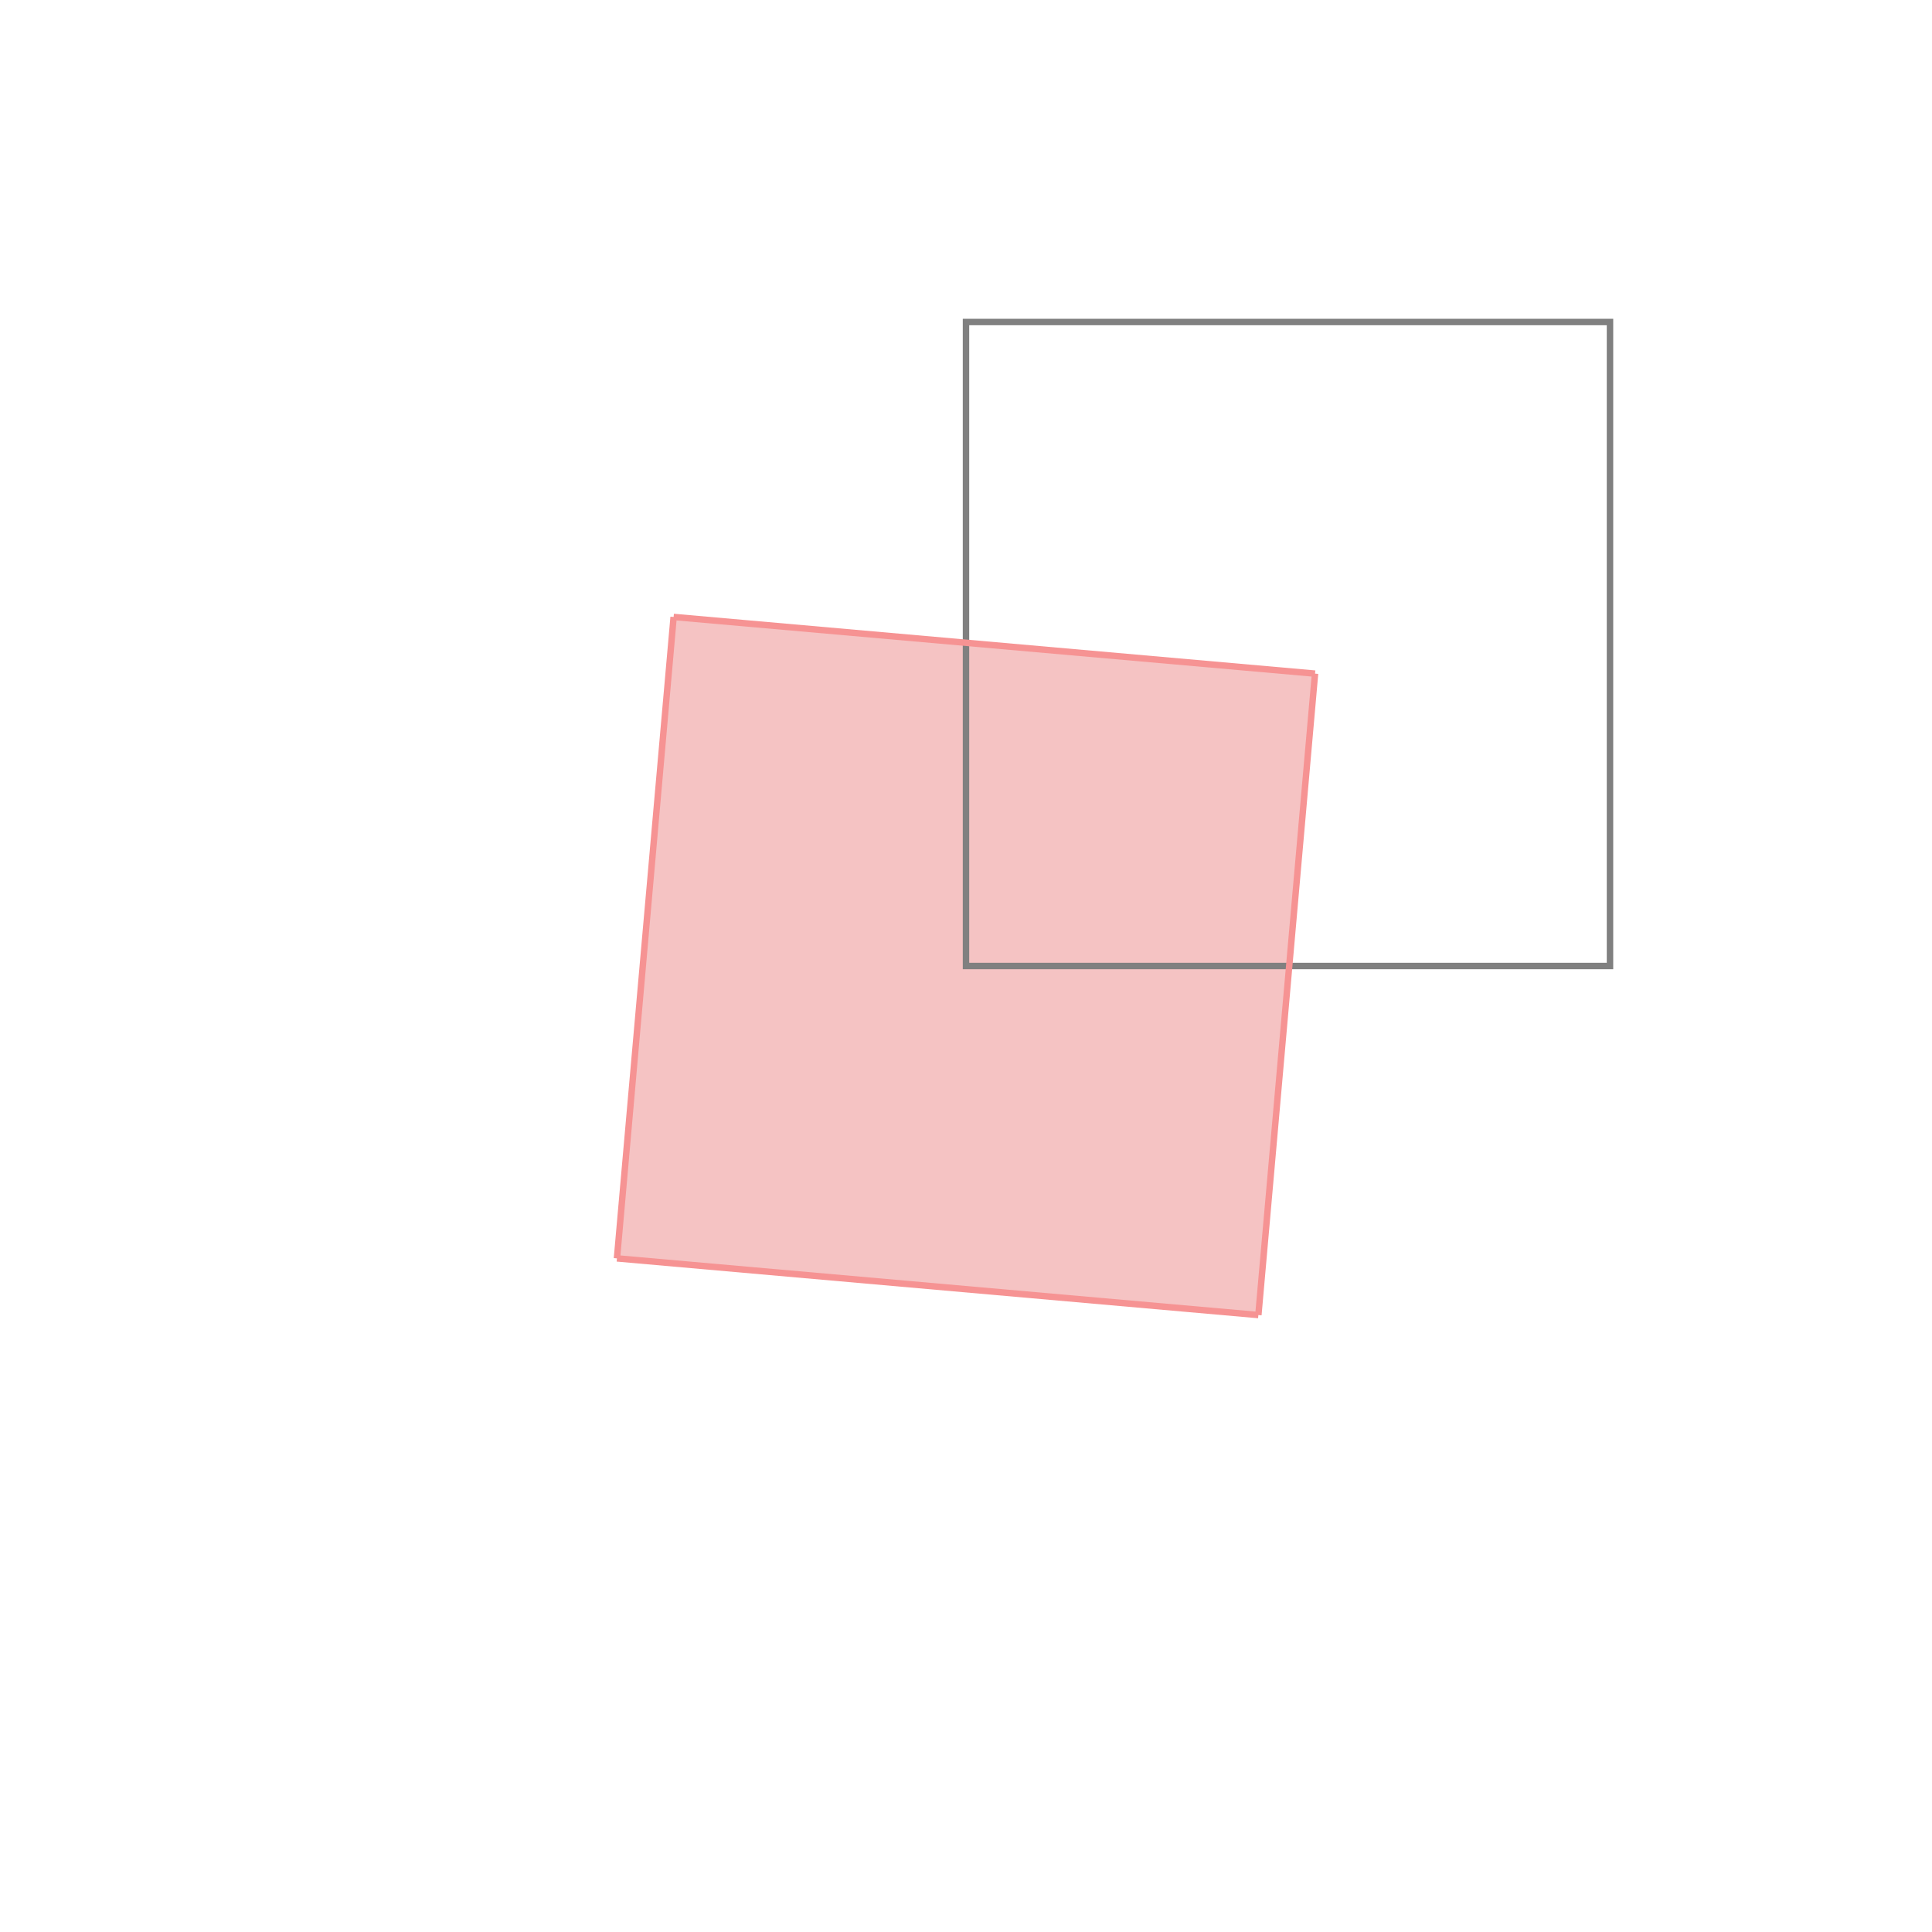 <svg xmlns="http://www.w3.org/2000/svg" viewBox="-1.5 -1.5 3 3">
<g transform="scale(1, -1)">
<path d="M0.454 -0.542 L0.542 0.454 L-0.454 0.542 L-0.542 -0.454 z " fill="rgb(245,195,195)" />
<path d="M0 0 L1 0 L1 1 L0 1  z" fill="none" stroke="rgb(128,128,128)" stroke-width="0.01" />
<line x1="0.454" y1="-0.542" x2="-0.542" y2="-0.454" style="stroke:rgb(246,147,147);stroke-width:0.01" />
<line x1="0.454" y1="-0.542" x2="0.542" y2="0.454" style="stroke:rgb(246,147,147);stroke-width:0.01" />
<line x1="-0.542" y1="-0.454" x2="-0.454" y2="0.542" style="stroke:rgb(246,147,147);stroke-width:0.01" />
<line x1="0.542" y1="0.454" x2="-0.454" y2="0.542" style="stroke:rgb(246,147,147);stroke-width:0.01" />
</g>
</svg>
